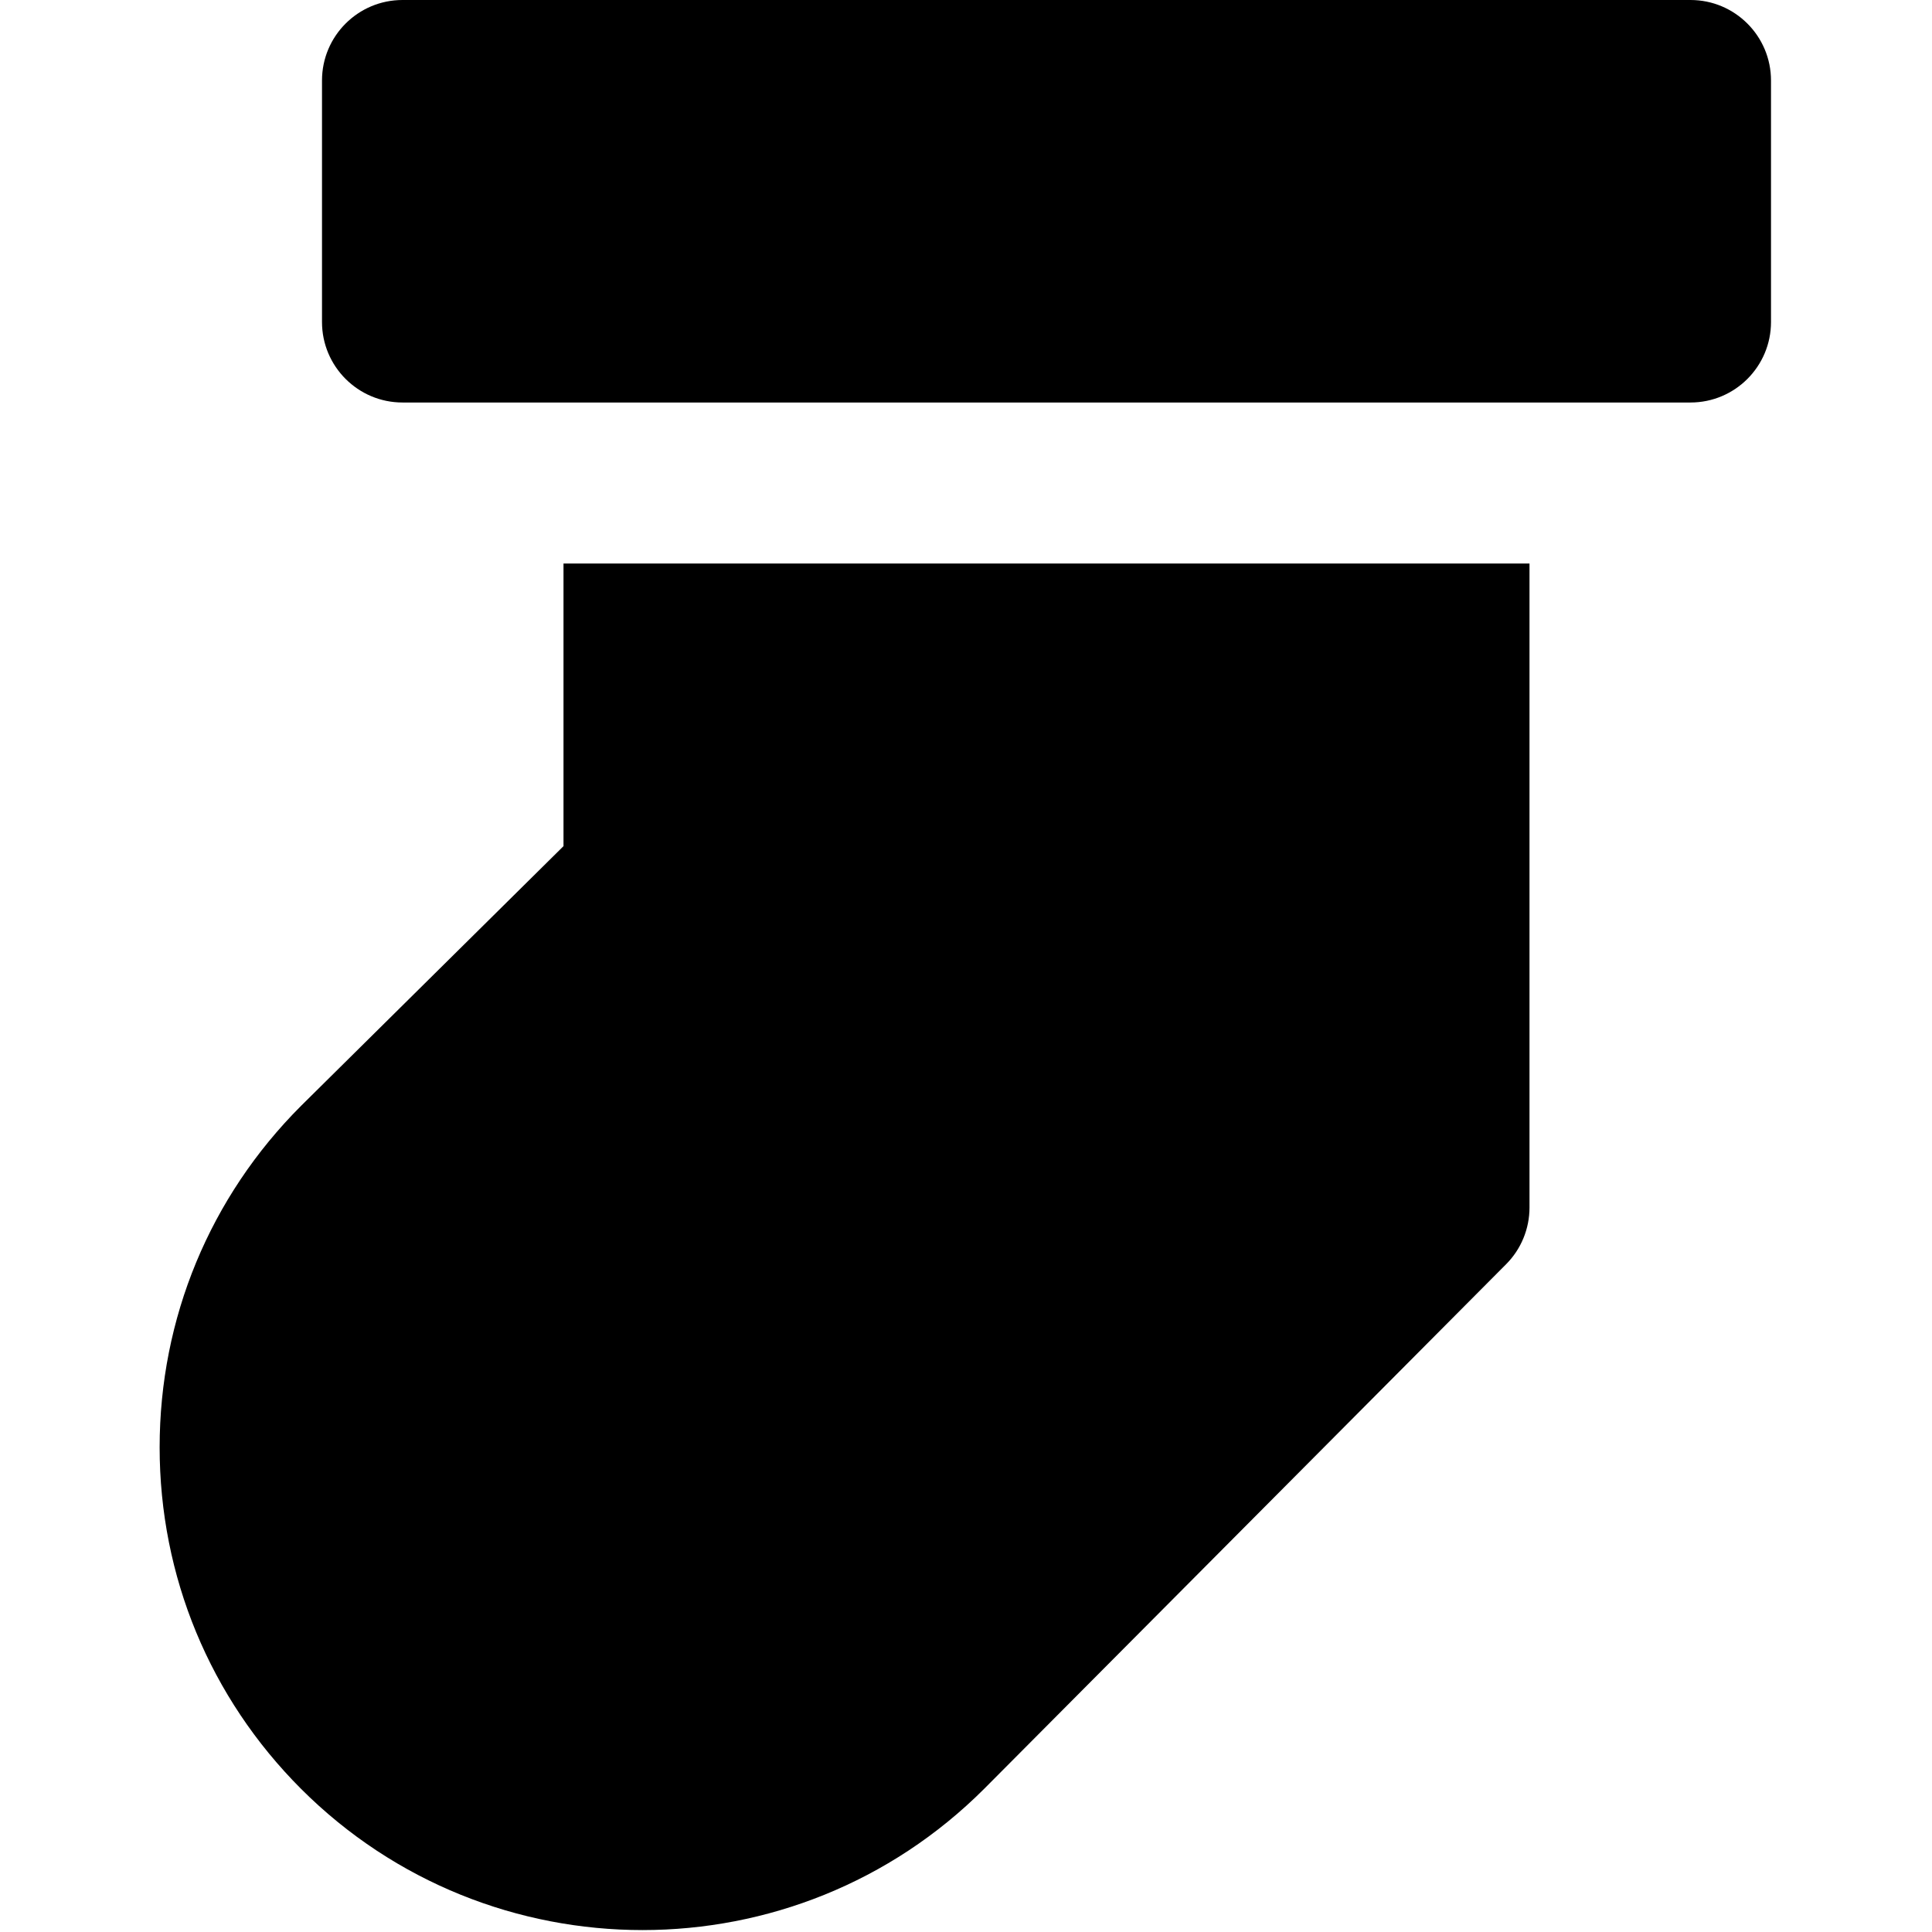 <svg id="nc_icon" version="1.1" xmlns="http://www.w3.org/2000/svg" xmlns:xlink="http://www.w3.org/1999/xlink" x="0px" y="0px" viewBox="0 0 24 24" xml:space="preserve" ><g class="nc-icon-wrapper" fill="currentColor"><path data-color="color-2" fill="currentColor" d="M21,0H5C4.448,0,4,0.448,4,1v3c0,0.552,0.448,1,1,1h16 c0.552,0,1-0.448,1-1V1C22,0.448,21.552,0,21,0z"></path> <path fill="currentColor" d="M7,7v3.511l-3.26,3.226c-1.133,1.133-1.757,2.64-1.757,4.242 s0.624,3.109,1.757,4.243c1.169,1.169,2.706,1.754,4.242,1.754 c1.537,0,3.074-0.585,4.245-1.756l6.482-6.515C18.896,15.518,19,15.264,19,15V7H7z"></path></g></svg>